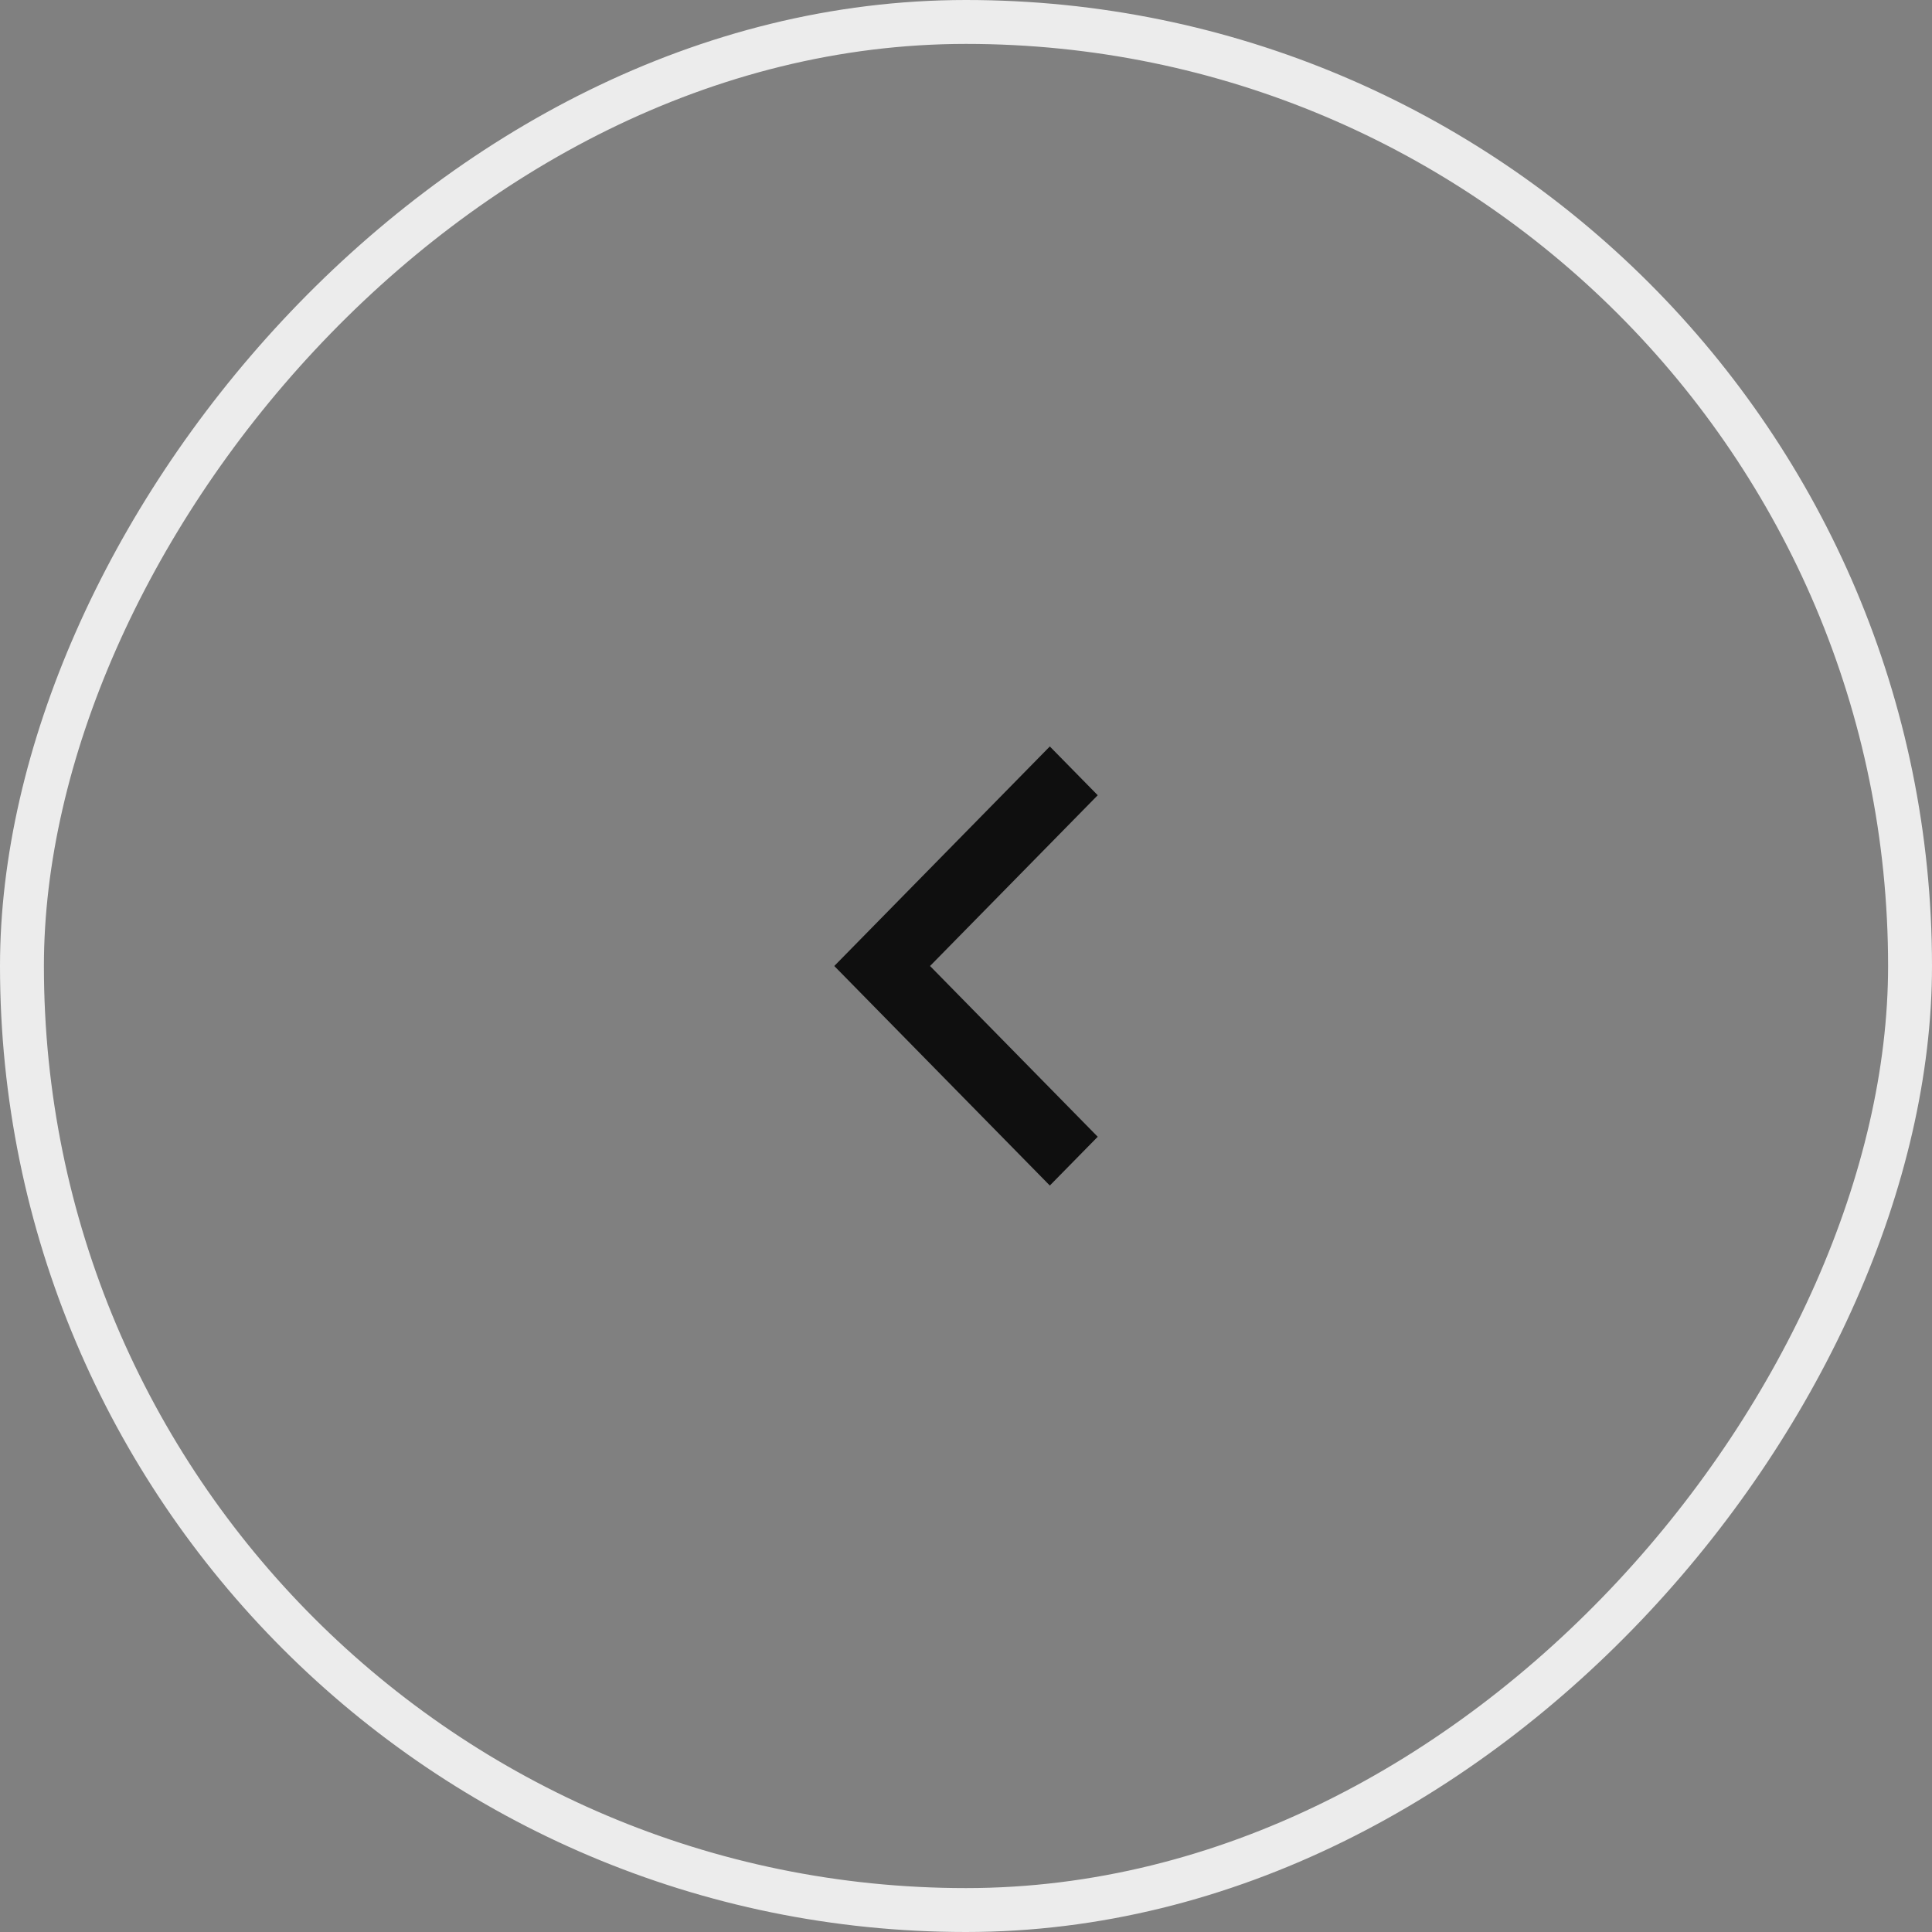 <svg width="44" height="44" viewBox="0 0 44 44" fill="none" xmlns="http://www.w3.org/2000/svg">
<rect x="0" y="0" width="44" height="44" fill="#808080" stroke="none"/>
<rect x="-0.5" y="0.5" width="43" height="43" rx="21.5" transform="matrix(-1 0 0 1 43 0)" stroke="#ECECEC"/>
<path d="M21.181 22L25 18.111L23.909 17L19 22L23.909 27L25 25.889L21.181 22Z" fill="#0F0F0F"/>
</svg>
